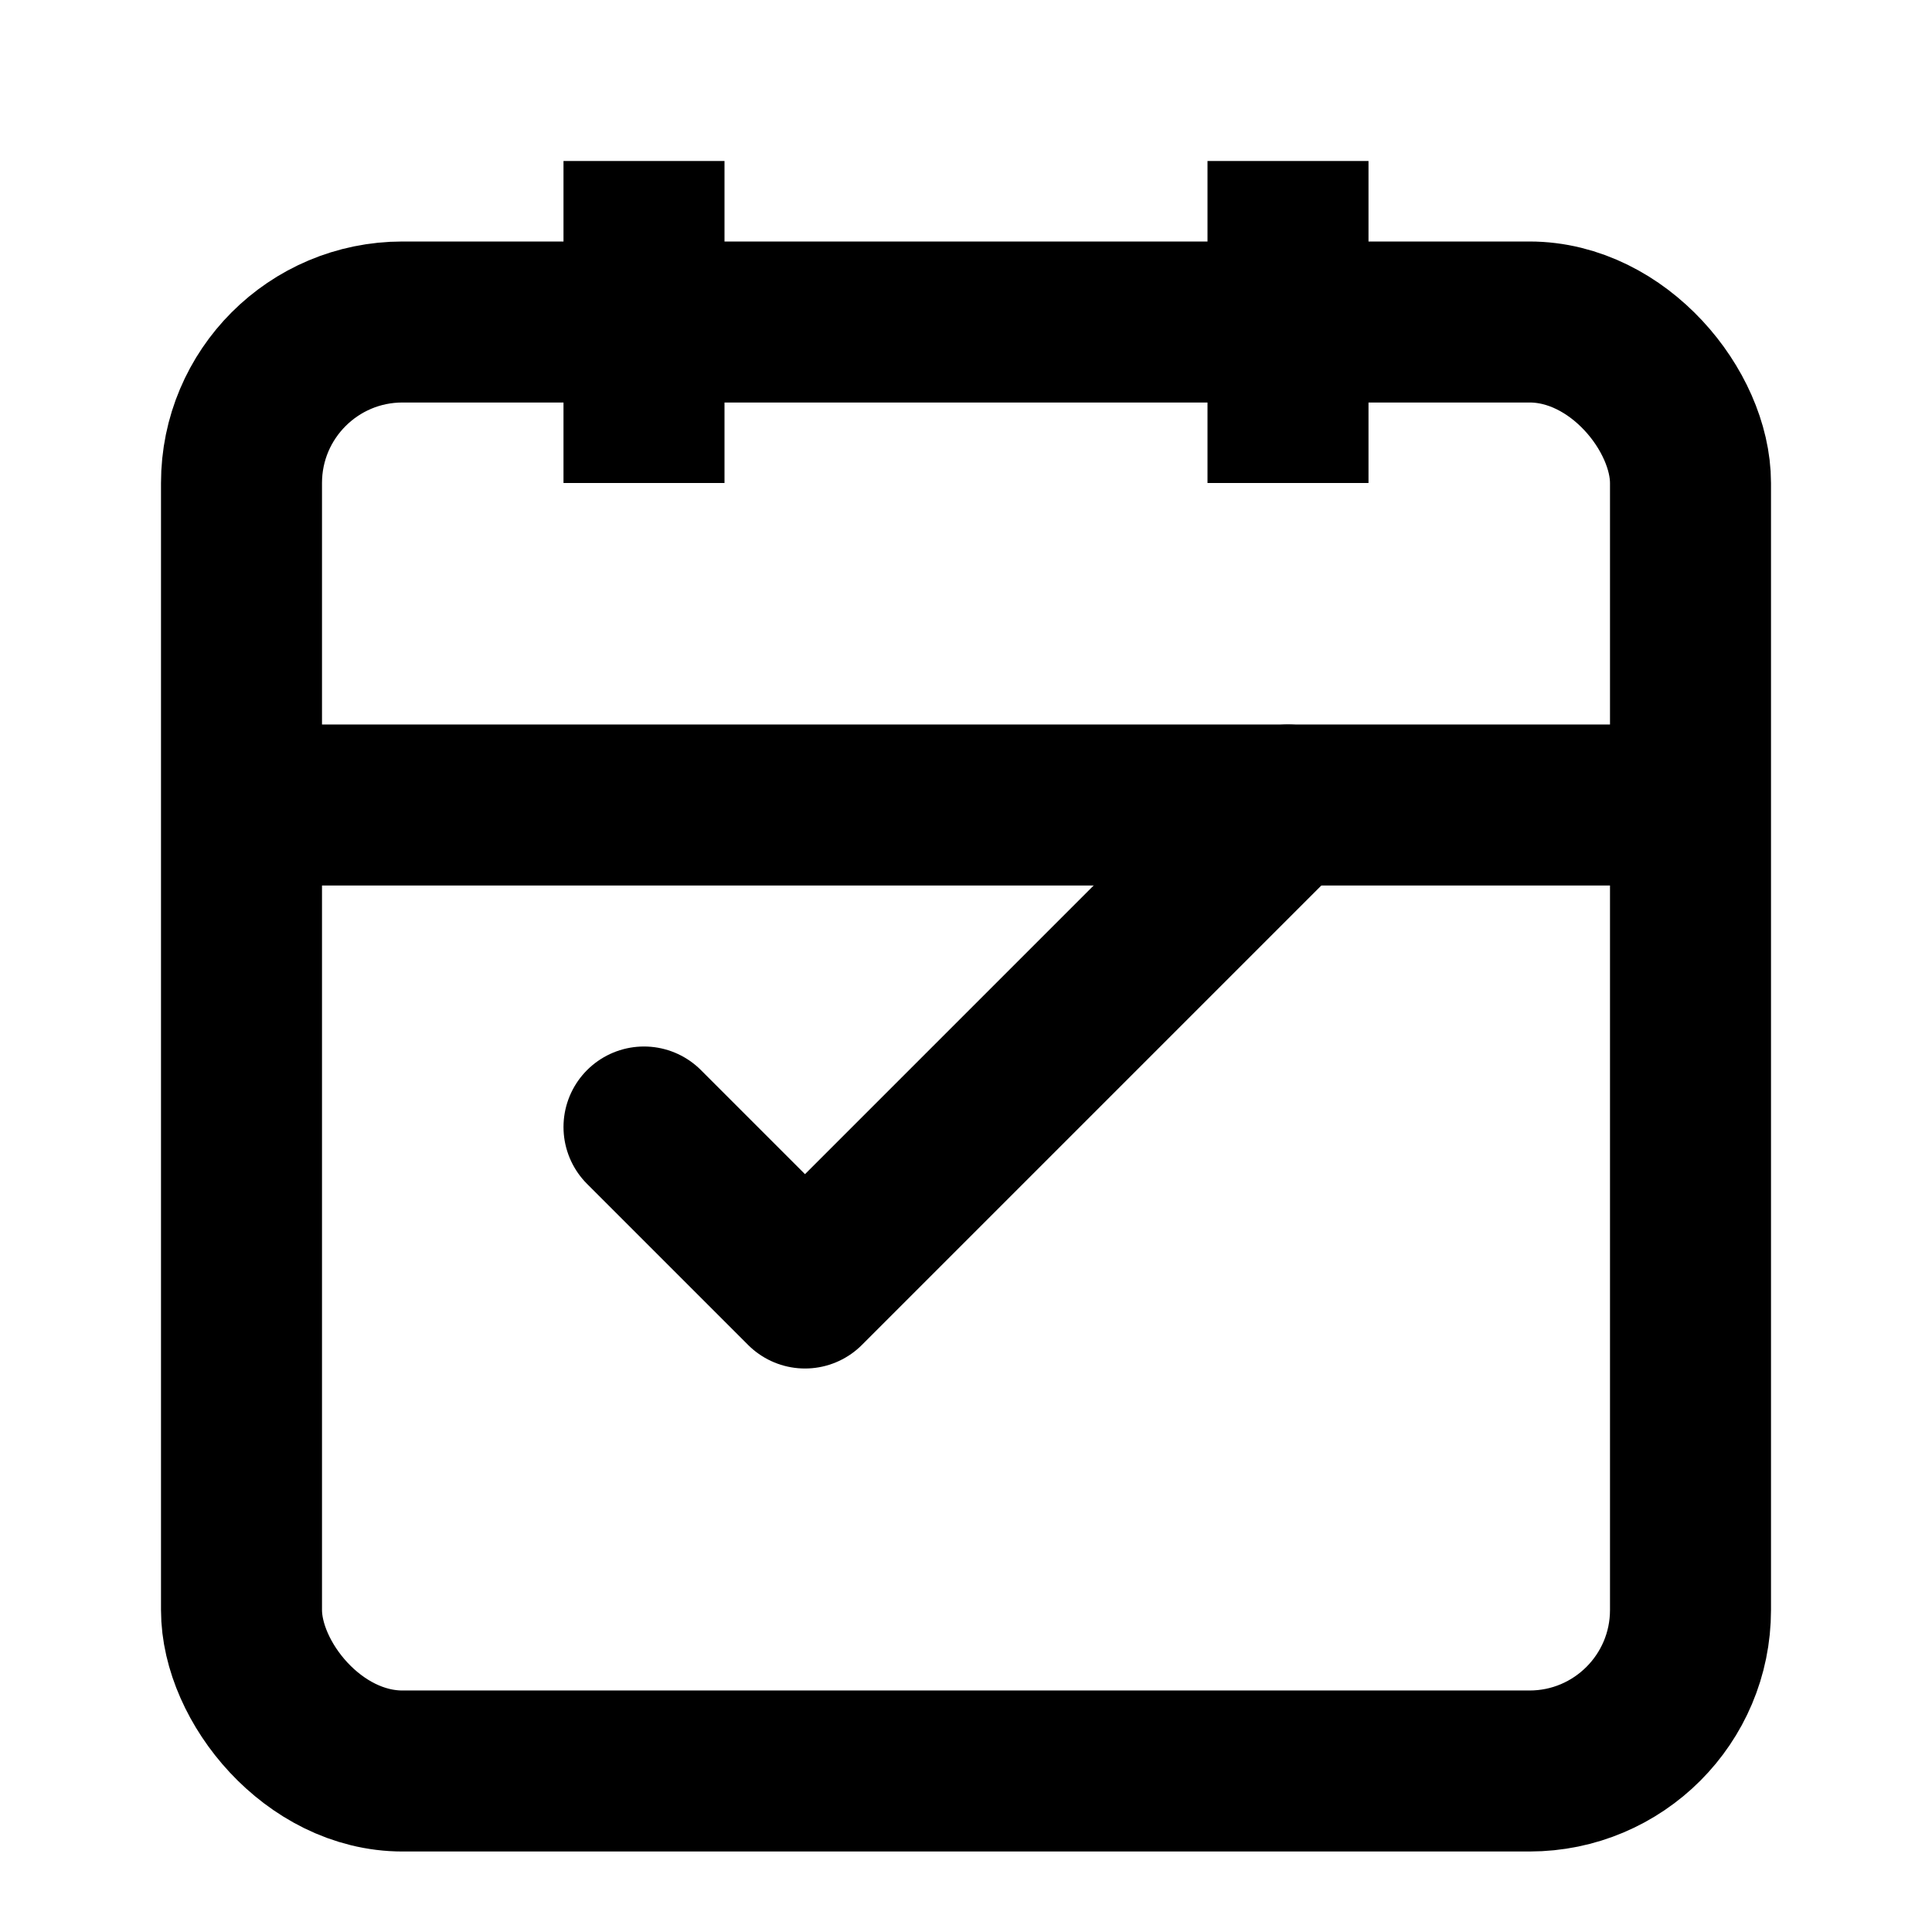 <svg width="24" height="24" viewBox="0 0 24 24" fill="none" xmlns="http://www.w3.org/2000/svg">
<rect x="3" y="4" width="18" height="18" rx="2" ry="2" stroke="currentColor" stroke-width="2"/>
<line x1="16" y1="2" x2="16" y2="6" stroke="currentColor" stroke-width="2"/>
<line x1="8" y1="2" x2="8" y2="6" stroke="currentColor" stroke-width="2"/>
<line x1="3" y1="10" x2="21" y2="10" stroke="currentColor" stroke-width="2"/>
<path d="M8 14L10 16L16 10" stroke="currentColor" stroke-width="2" stroke-linecap="round" stroke-linejoin="round"/>
</svg>
